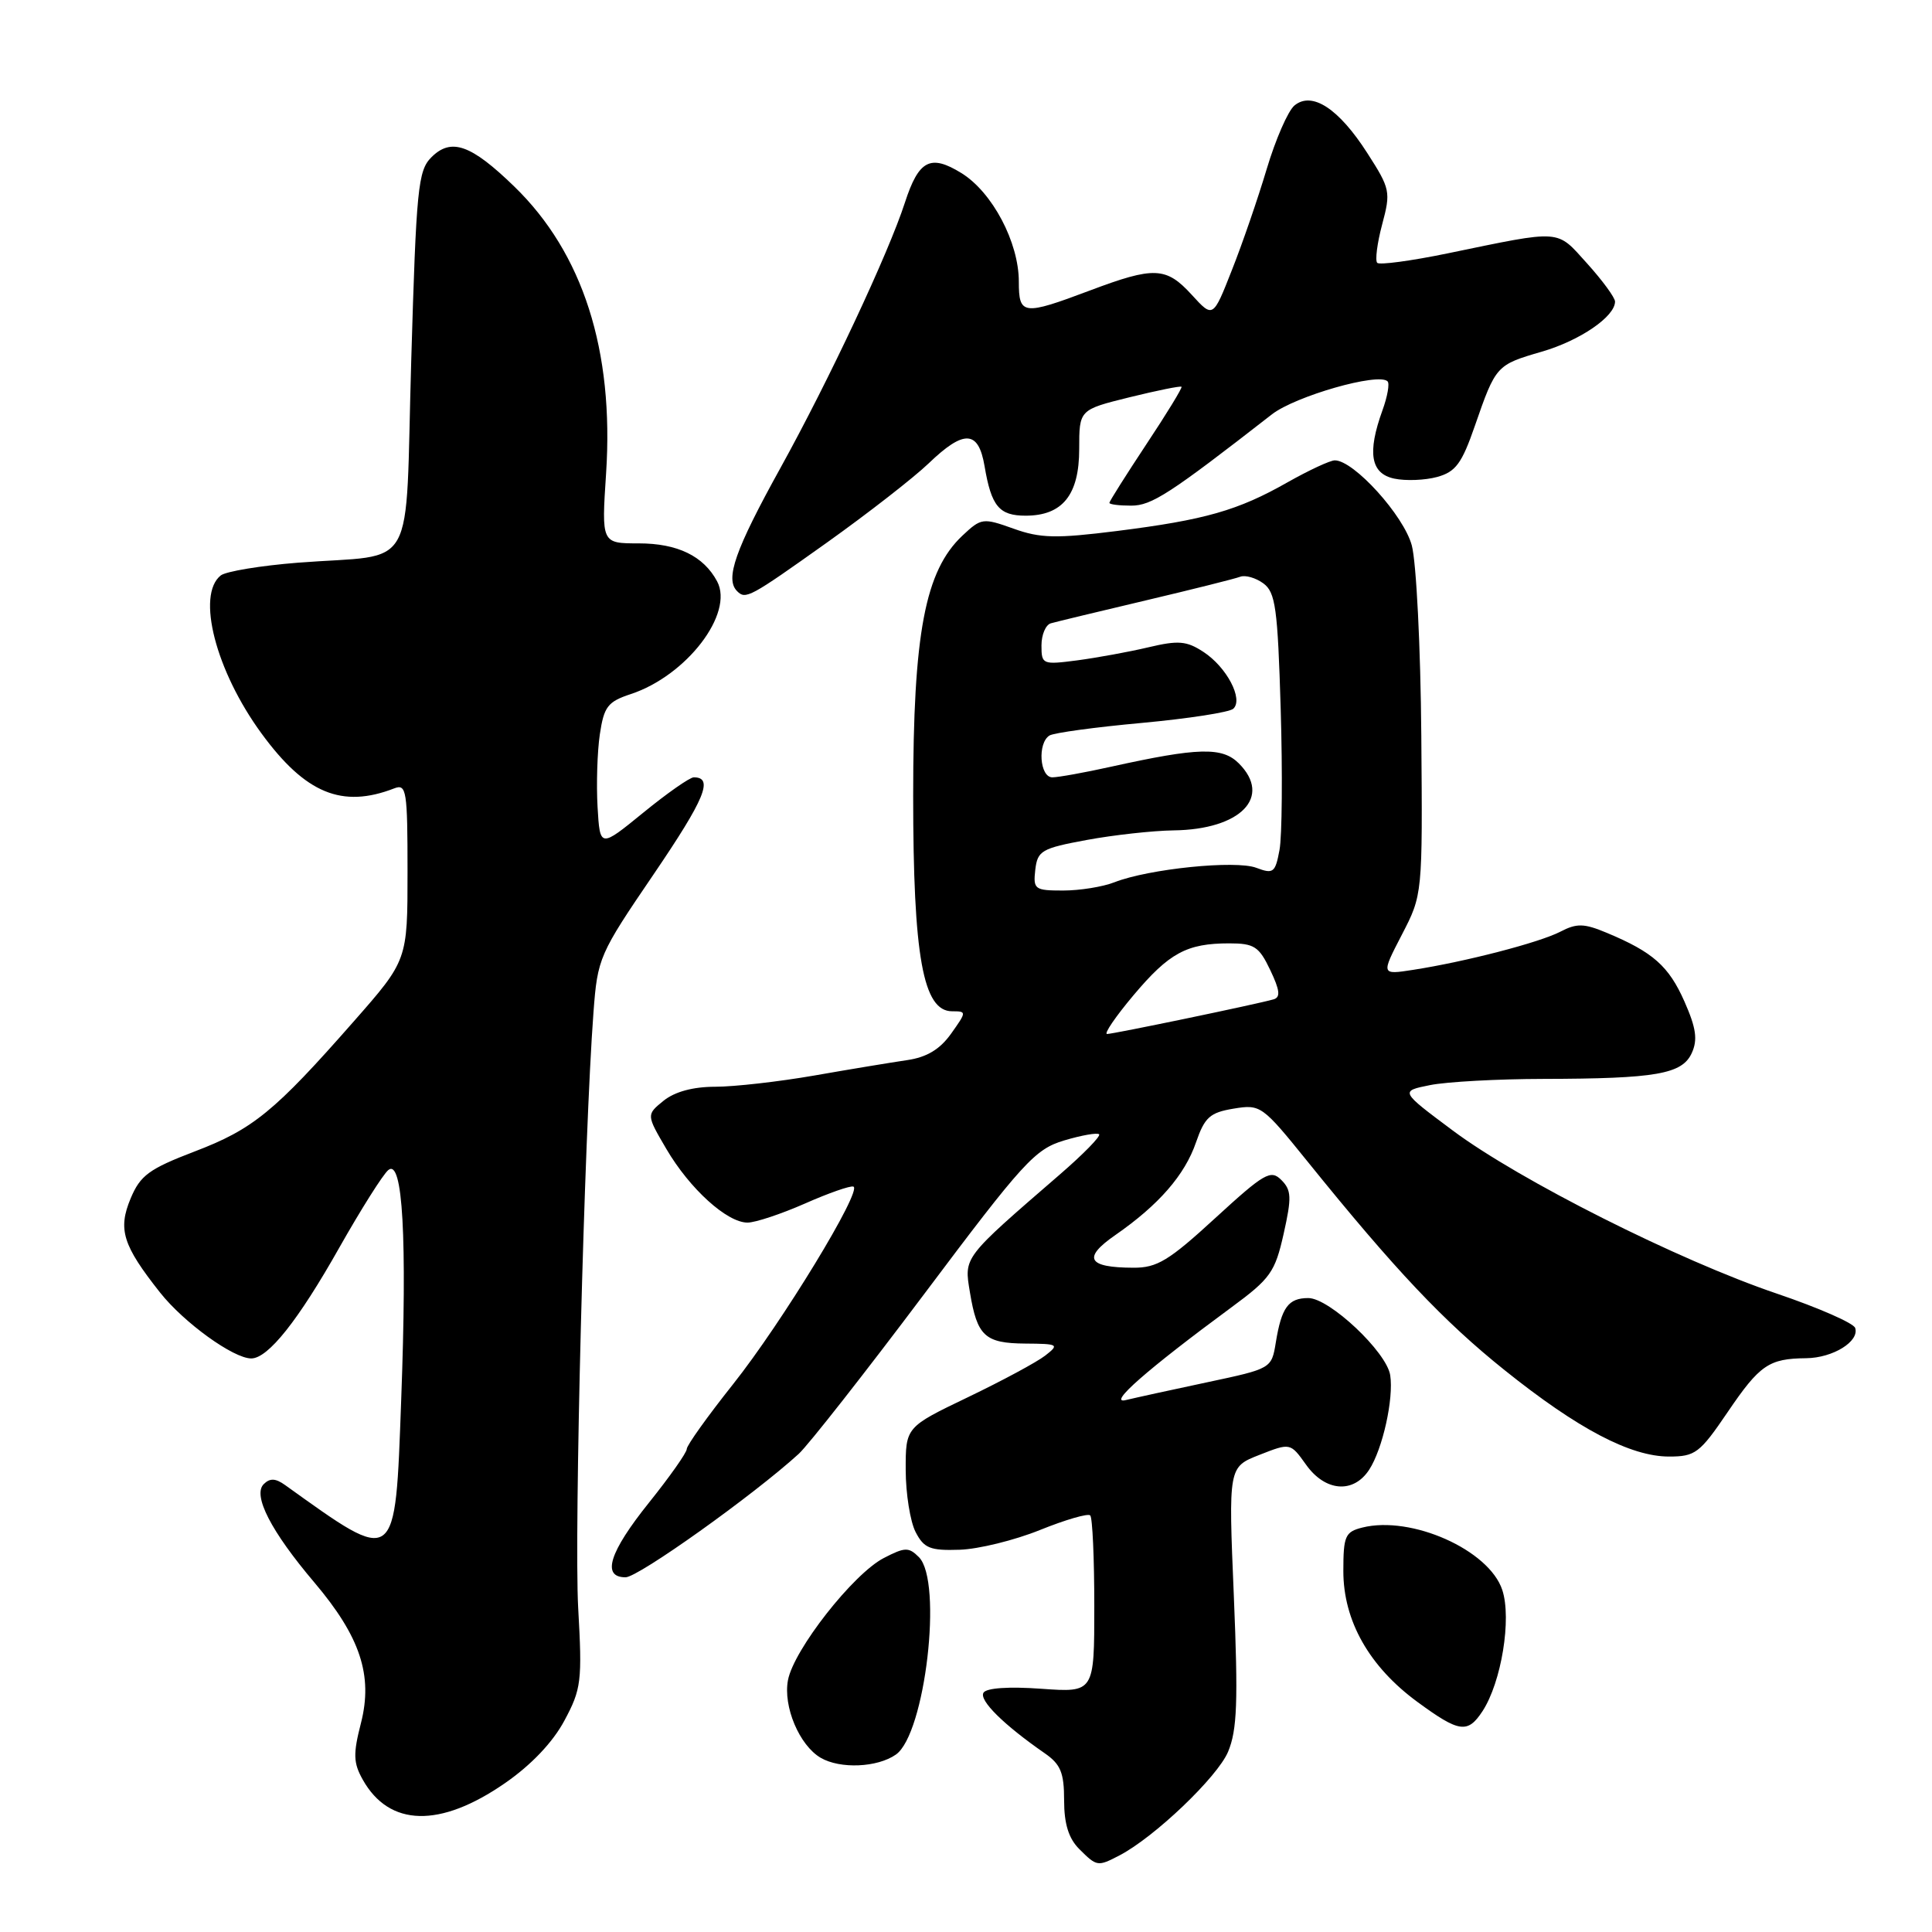 <?xml version="1.0" encoding="UTF-8" standalone="no"?>
<!DOCTYPE svg PUBLIC "-//W3C//DTD SVG 1.1//EN" "http://www.w3.org/Graphics/SVG/1.1/DTD/svg11.dtd" >
<svg xmlns="http://www.w3.org/2000/svg" xmlns:xlink="http://www.w3.org/1999/xlink" version="1.1" viewBox="0 0 256 256">
 <g >
 <path fill="currentColor"
d=" M 148.32 245.86 C 152.96 243.45 161.33 235.46 162.73 232.11 C 163.93 229.23 164.07 225.47 163.49 211.49 C 162.77 194.39 162.77 194.39 166.88 192.78 C 170.98 191.17 170.98 191.17 173.06 194.08 C 175.60 197.65 179.33 197.95 181.42 194.75 C 183.21 192.01 184.69 185.33 184.21 182.22 C 183.73 179.13 176.15 172.00 173.36 172.00 C 170.71 172.00 169.81 173.23 169.05 177.89 C 168.49 181.34 168.46 181.35 160.00 183.15 C 155.32 184.14 150.45 185.21 149.16 185.52 C 146.70 186.11 152.00 181.46 163.17 173.23 C 168.35 169.42 168.95 168.56 170.09 163.48 C 171.17 158.66 171.13 157.70 169.78 156.35 C 168.38 154.95 167.54 155.43 161.03 161.40 C 154.88 167.05 153.31 168.00 150.17 167.98 C 144.10 167.96 143.40 166.69 147.79 163.65 C 153.54 159.66 157.00 155.69 158.48 151.36 C 159.63 148.04 160.32 147.42 163.46 146.90 C 167.03 146.31 167.25 146.47 173.25 153.90 C 184.90 168.33 191.31 175.10 199.39 181.57 C 209.10 189.35 216.06 193.00 221.16 193.00 C 224.63 193.00 225.23 192.55 228.91 187.13 C 233.18 180.84 234.38 180.02 239.33 179.97 C 242.87 179.93 246.41 177.74 245.82 175.96 C 245.61 175.32 240.95 173.28 235.47 171.42 C 222.44 167.01 201.31 156.38 192.50 149.80 C 185.50 144.58 185.50 144.58 189.50 143.78 C 191.70 143.34 198.45 142.97 204.50 142.96 C 219.46 142.93 222.89 142.33 224.17 139.53 C 224.97 137.77 224.75 136.22 223.20 132.71 C 221.12 128.01 219.03 126.16 212.92 123.61 C 209.89 122.34 208.94 122.32 206.76 123.45 C 203.99 124.89 194.16 127.44 187.25 128.51 C 183.00 129.17 183.00 129.17 185.75 123.86 C 188.50 118.55 188.50 118.55 188.33 97.44 C 188.24 85.83 187.67 74.50 187.07 72.27 C 186.01 68.31 179.39 61.00 176.87 61.00 C 176.25 61.00 173.44 62.31 170.62 63.90 C 164.03 67.65 159.66 68.89 148.00 70.36 C 139.94 71.37 137.86 71.33 134.30 70.05 C 130.24 68.60 130.02 68.63 127.53 70.97 C 122.57 75.63 121.00 83.91 121.00 105.43 C 121.00 126.77 122.31 134.00 126.16 134.00 C 128.10 134.00 128.09 134.06 126.03 136.96 C 124.55 139.04 122.81 140.09 120.21 140.47 C 118.17 140.77 112.64 141.68 107.91 142.51 C 103.19 143.33 97.28 144.00 94.77 144.00 C 91.83 144.00 89.41 144.66 87.93 145.85 C 85.64 147.71 85.64 147.71 88.30 152.25 C 91.39 157.52 96.33 162.00 99.05 162.00 C 100.09 162.00 103.51 160.86 106.65 159.48 C 109.79 158.09 112.68 157.08 113.08 157.23 C 114.31 157.69 103.60 175.28 97.13 183.42 C 93.76 187.66 91.00 191.52 91.00 192.00 C 91.00 192.48 88.75 195.67 86.00 199.10 C 80.73 205.67 79.68 209.00 82.89 209.00 C 84.58 209.00 99.86 198.10 105.84 192.64 C 107.12 191.46 114.61 181.92 122.48 171.44 C 135.59 153.97 137.13 152.28 140.99 151.12 C 143.30 150.43 145.39 150.06 145.64 150.30 C 145.88 150.55 143.54 152.94 140.44 155.62 C 127.54 166.78 127.74 166.52 128.52 171.24 C 129.48 177.05 130.50 177.99 135.87 178.03 C 140.25 178.06 140.39 178.15 138.50 179.62 C 137.40 180.48 132.79 182.96 128.25 185.14 C 120.00 189.10 120.00 189.10 120.01 194.80 C 120.02 197.93 120.61 201.62 121.32 203.00 C 122.43 205.15 123.24 205.48 127.15 205.35 C 129.65 205.27 134.45 204.09 137.81 202.73 C 141.18 201.37 144.17 200.50 144.46 200.80 C 144.76 201.09 145.00 206.49 145.00 212.80 C 145.00 224.27 145.00 224.27 137.98 223.77 C 133.69 223.46 130.71 223.66 130.32 224.29 C 129.70 225.29 133.00 228.55 138.41 232.30 C 140.54 233.77 141.00 234.88 141.00 238.55 C 141.00 241.67 141.60 243.60 143.00 245.00 C 145.34 247.34 145.45 247.35 148.32 245.86 Z  M 66.92 236.27 C 70.39 233.87 73.25 230.86 74.78 228.00 C 77.03 223.81 77.16 222.78 76.61 213.00 C 76.07 203.11 77.42 150.24 78.64 134.12 C 79.18 126.93 79.39 126.45 86.63 115.82 C 93.41 105.84 94.59 103.00 91.93 103.00 C 91.40 103.00 88.39 105.11 85.24 107.68 C 79.50 112.36 79.50 112.36 79.18 106.93 C 79.01 103.94 79.14 99.61 79.48 97.31 C 80.03 93.63 80.52 92.98 83.58 91.97 C 90.98 89.53 97.29 81.28 95.02 77.03 C 93.22 73.67 89.77 72.00 84.63 72.00 C 79.70 72.00 79.70 72.00 80.31 62.72 C 81.38 46.45 77.24 33.53 68.14 24.71 C 62.40 19.14 59.78 18.22 57.16 20.84 C 55.39 22.61 55.16 24.93 54.49 47.79 C 53.64 76.60 55.48 73.31 39.48 74.56 C 34.54 74.95 29.94 75.71 29.25 76.25 C 25.99 78.84 28.58 88.90 34.66 97.20 C 40.47 105.14 45.32 107.15 52.25 104.46 C 53.86 103.84 54.00 104.75 54.00 115.51 C 54.00 127.24 54.00 127.24 46.85 135.37 C 36.38 147.29 33.52 149.63 25.78 152.58 C 19.75 154.89 18.59 155.74 17.31 158.80 C 15.60 162.90 16.26 165.01 21.21 171.27 C 24.38 175.27 30.93 180.00 33.29 180.00 C 35.52 180.00 39.52 174.97 44.97 165.30 C 47.83 160.25 50.74 155.63 51.45 155.04 C 53.37 153.45 53.96 163.97 53.16 185.50 C 52.35 207.65 52.64 207.43 37.78 196.78 C 36.51 195.87 35.76 195.84 34.94 196.66 C 33.46 198.14 35.91 202.91 41.65 209.68 C 47.74 216.87 49.44 222.00 47.83 228.31 C 46.78 232.40 46.81 233.58 48.07 235.82 C 51.58 242.07 58.31 242.24 66.92 236.27 Z  M 118.71 232.49 C 122.60 229.77 124.95 209.53 121.76 206.33 C 120.41 204.98 119.91 205.00 117.12 206.44 C 113.06 208.53 105.17 218.60 104.41 222.63 C 103.75 226.12 105.92 231.27 108.75 232.92 C 111.33 234.42 116.25 234.21 118.71 232.49 Z  M 196.44 226.74 C 198.94 222.91 200.32 214.49 199.06 210.68 C 197.31 205.37 187.00 200.78 180.51 202.41 C 178.24 202.98 178.00 203.53 178.00 208.18 C 178.00 214.77 181.43 220.83 187.81 225.51 C 193.36 229.58 194.47 229.74 196.44 226.74 Z  M 109.55 71.91 C 115.02 68.01 121.09 63.28 123.04 61.41 C 127.74 56.89 129.65 56.99 130.46 61.77 C 131.36 67.09 132.39 68.33 135.90 68.33 C 140.79 68.33 143.00 65.58 143.00 59.49 C 143.00 54.29 143.00 54.29 149.67 52.64 C 153.33 51.74 156.43 51.11 156.56 51.25 C 156.68 51.39 154.59 54.82 151.89 58.88 C 149.20 62.95 147.00 66.43 147.00 66.63 C 147.00 66.84 148.30 67.00 149.89 67.00 C 152.60 67.00 154.99 65.45 168.54 54.90 C 171.66 52.48 182.67 49.33 183.86 50.53 C 184.15 50.81 183.85 52.53 183.19 54.35 C 181.14 60.01 181.62 62.76 184.75 63.42 C 186.26 63.74 188.82 63.64 190.43 63.20 C 192.89 62.52 193.70 61.42 195.43 56.42 C 198.20 48.43 198.27 48.35 204.29 46.60 C 209.35 45.13 214.00 41.95 214.00 39.96 C 214.00 39.44 212.34 37.17 210.31 34.92 C 206.17 30.34 207.14 30.41 191.78 33.58 C 186.98 34.57 182.80 35.13 182.49 34.83 C 182.19 34.52 182.48 32.23 183.14 29.75 C 184.30 25.42 184.22 25.02 181.18 20.29 C 177.39 14.37 173.84 12.06 171.52 13.98 C 170.67 14.69 169.02 18.47 167.85 22.38 C 166.68 26.30 164.60 32.35 163.22 35.82 C 160.73 42.15 160.73 42.15 157.92 39.07 C 154.52 35.35 152.95 35.28 144.40 38.50 C 135.55 41.83 135.00 41.76 135.00 37.32 C 135.00 32.11 131.49 25.47 127.40 22.94 C 123.29 20.40 121.74 21.20 119.91 26.83 C 117.72 33.59 109.86 50.35 103.40 62.03 C 97.41 72.86 96.05 76.72 97.67 78.33 C 98.80 79.47 99.32 79.19 109.55 71.91 Z  M 150.19 131.88 C 154.92 126.26 157.25 125.00 162.88 125.00 C 166.19 125.00 166.83 125.42 168.31 128.53 C 169.59 131.21 169.70 132.15 168.75 132.42 C 166.49 133.07 147.52 137.01 146.69 137.01 C 146.25 137.00 147.82 134.70 150.19 131.88 Z  M 137.18 115.25 C 137.48 112.72 138.00 112.41 144.00 111.30 C 147.57 110.64 152.75 110.07 155.50 110.03 C 164.40 109.92 168.60 105.60 164.15 101.15 C 161.95 98.95 158.77 99.04 147.19 101.60 C 143.72 102.37 140.23 103.00 139.44 103.00 C 137.76 103.00 137.45 98.46 139.06 97.46 C 139.64 97.10 145.16 96.35 151.31 95.79 C 157.46 95.22 162.92 94.38 163.42 93.91 C 164.78 92.65 162.55 88.40 159.46 86.38 C 157.23 84.92 156.14 84.83 152.17 85.77 C 149.60 86.38 145.36 87.15 142.75 87.50 C 138.14 88.10 138.00 88.04 138.00 85.53 C 138.00 84.10 138.56 82.78 139.25 82.59 C 139.94 82.39 145.59 81.03 151.81 79.56 C 158.03 78.09 163.67 76.68 164.34 76.42 C 165.01 76.17 166.39 76.56 167.40 77.30 C 169.01 78.48 169.30 80.56 169.70 93.99 C 169.95 102.43 169.88 110.82 169.54 112.63 C 168.98 115.64 168.72 115.84 166.47 114.99 C 163.74 113.95 152.24 115.12 147.68 116.90 C 146.14 117.51 143.07 118.00 140.87 118.00 C 137.09 118.00 136.89 117.84 137.18 115.25 Z "/>
</g>
</svg>